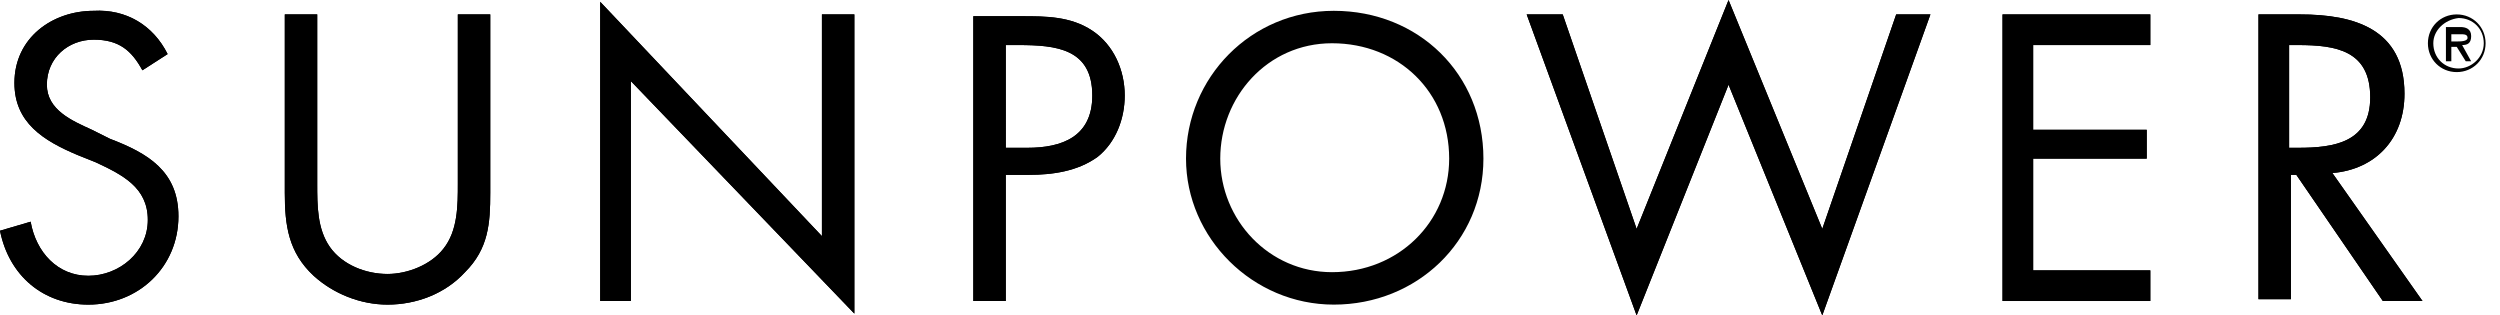 <svg id="sp-logo" filename="sp_logo-contained.svg" viewBox="0 0 138.7 17.5">
  <style type="text/css">
    .st0{clip-path:url(#SVGID_2_);}
    .st1{clip-path:url(#SVGID_2_);fill:#F7921E;}
  </style>
  <path class="st0" d="M7.9,3.9C7.3,2.8,6.6,2.2,5.2,2.2c-1.4,0-2.6,1-2.6,2.5c0,1.4,1.4,2,2.5,2.5l1,0.5C8.2,8.5,9.9,9.5,9.9,12
		c0,2.8-2.2,4.9-5,4.9c-2.5,0-4.4-1.6-4.9-4.1l1.7-0.5C2,14,3.2,15.3,4.9,15.3c1.7,0,3.3-1.3,3.3-3.1c0-1.8-1.4-2.5-2.9-3.2l-1-0.4
		C2.4,7.8,0.8,6.8,0.8,4.6c0-2.5,2.1-4,4.4-4C7,0.5,8.5,1.4,9.3,3L7.9,3.9z"/>
  <path class="st0" d="M17.6,10.2c0,1.2,0,2.5,0.7,3.5c0.7,1,2,1.5,3.2,1.5c1.1,0,2.4-0.5,3.1-1.4c0.8-1,0.8-2.4,0.8-3.6V0.8h1.8v9.9
		c0,1.7-0.1,3.1-1.4,4.4c-1.1,1.2-2.7,1.8-4.3,1.8c-1.5,0-3-0.6-4.1-1.6c-1.4-1.3-1.6-2.8-1.6-4.6V0.8h1.8V10.2z"/>
  <polygon class="st0" points="33.3,0.1 45.6,13.1 45.6,0.8 47.4,0.8 47.4,17.4 35,4.5 35,16.7 33.3,16.7 	"/>
  <path class="st0" d="M55.8,2.5h0.7c2.1,0,4.1,0.2,4.1,2.8c0,2.3-1.7,2.9-3.6,2.9h-1.2V2.5z M55.8,9.7h1.3c1.3,0,2.7-0.2,3.8-1
		c1-0.8,1.5-2.1,1.5-3.4c0-1.4-0.6-2.8-1.8-3.6c-1.2-0.8-2.6-0.8-3.9-0.8H54v15.8h1.8V9.7z"/>
  <polygon class="st0" points="90.8,12.7 95.9,0 101.1,12.7 105.2,0.8 107.1,0.8 101.1,17.5 95.9,4.7 90.8,17.5 84.7,0.8 86.7,0.8
		"/>
  <polygon class="st0" points="111.1,0.8 119.3,0.8 119.3,2.5 112.8,2.5 112.8,7.2 119.1,7.2 119.1,8.8 112.8,8.8 112.8,15 119.3,15
		119.3,16.7 111.1,16.7 	"/>
  <path class="st0" d="M127,2.5h0.5c2.1,0,4,0.3,4,2.9c0,2.5-2,2.8-4,2.8H127V2.5z M127,9.7h0.4l4.8,7h2.2l-5-7.1
		c2.4-0.2,4-1.9,4-4.4c0-3.6-2.8-4.4-5.8-4.4h-2.3v15.8h1.8V9.7z"/>
  <path class="st0" d="M7.9,3.9C7.3,2.8,6.6,2.2,5.2,2.2c-1.4,0-2.6,1-2.6,2.5c0,1.4,1.4,2,2.5,2.5l1,0.5C8.2,8.5,9.9,9.5,9.9,12
		c0,2.8-2.2,4.9-5,4.9c-2.5,0-4.4-1.6-4.9-4.1l1.7-0.5C2,14,3.2,15.3,4.9,15.3c1.7,0,3.3-1.3,3.3-3.1c0-1.8-1.4-2.5-2.9-3.2l-1-0.4
		C2.4,7.8,0.8,6.8,0.8,4.6c0-2.5,2.1-4,4.4-4C7,0.5,8.5,1.4,9.3,3L7.9,3.9z"/>
  <path class="st0" d="M17.6,10.2c0,1.2,0,2.5,0.7,3.5c0.7,1,2,1.5,3.2,1.5c1.1,0,2.4-0.5,3.1-1.4c0.8-1,0.8-2.4,0.8-3.6V0.8h1.8v9.9
		c0,1.7-0.1,3.1-1.4,4.4c-1.1,1.2-2.7,1.8-4.3,1.8c-1.5,0-3-0.6-4.1-1.6c-1.4-1.3-1.6-2.8-1.6-4.6V0.8h1.8V10.2z"/>
  <polygon class="st0" points="33.3,0.1 45.6,13.1 45.6,0.8 47.4,0.8 47.4,17.4 35,4.5 35,16.7 33.3,16.7 	"/>
  <path class="st0" d="M55.8,2.5h0.7c2.1,0,4.1,0.2,4.1,2.8c0,2.3-1.7,2.9-3.6,2.9h-1.2V2.5z M55.8,9.7h1.3c1.3,0,2.7-0.2,3.8-1
		c1-0.8,1.5-2.1,1.5-3.4c0-1.4-0.6-2.8-1.8-3.6c-1.2-0.8-2.6-0.8-3.9-0.8H54v15.8h1.8V9.7z"/>
  <polygon class="st0" points="90.8,12.7 95.9,0 101.1,12.7 105.2,0.8 107.1,0.8 101.1,17.5 95.9,4.7 90.8,17.5 84.7,0.8 86.7,0.8
		"/>
  <polygon class="st0" points="111.1,0.8 119.3,0.8 119.3,2.5 112.8,2.5 112.8,7.2 119.1,7.2 119.1,8.8 112.8,8.8 112.8,15 119.3,15
		119.3,16.7 111.1,16.7 	"/>
  <path class="st0" d="M127,2.5h0.5c2.1,0,4,0.3,4,2.9c0,2.5-2,2.8-4,2.8H127V2.5z M127,9.7h0.4l4.8,7h2.2l-5-7.1
		c2.4-0.2,4-1.9,4-4.4c0-3.6-2.8-4.4-5.8-4.4h-2.3v15.8h1.8V9.7z"/>
  <path class="st0" d="M134.7,2.4c0-0.9,0.7-1.6,1.6-1.6c0.9,0,1.6,0.7,1.6,1.6c0,0.9-0.7,1.6-1.6,1.6C135.4,4,134.7,3.3,134.7,2.4
		 M135,2.4c0,0.8,0.6,1.4,1.4,1.4c0.7,0,1.4-0.6,1.4-1.4c0-0.8-0.6-1.4-1.4-1.4C135.6,1.1,135,1.7,135,2.4 M137.1,3.4h-0.3l-0.5-0.8
		H136v0.8h-0.3V1.5h0.8c0.3,0,0.6,0.1,0.6,0.5c0,0.4-0.2,0.5-0.5,0.5L137.1,3.4z M136,1.8v0.5h0.3c0.2,0,0.6,0,0.6-0.2
		c0-0.2-0.2-0.2-0.4-0.2H136z"/>
  <path class="st1" d="M82.3,8.8c0,4.6-3.7,8.1-8.3,8.1c-4.5,0-8.2-3.7-8.2-8.1c0-4.5,3.6-8.2,8.2-8.2C78.7,0.6,82.3,4.1,82.3,8.8
		 M67.7,8.8c0,3.4,2.7,6.3,6.2,6.3c3.7,0,6.5-2.8,6.5-6.3c0-3.7-2.8-6.4-6.5-6.4C70.3,2.4,67.7,5.4,67.7,8.8"/>
</svg>

